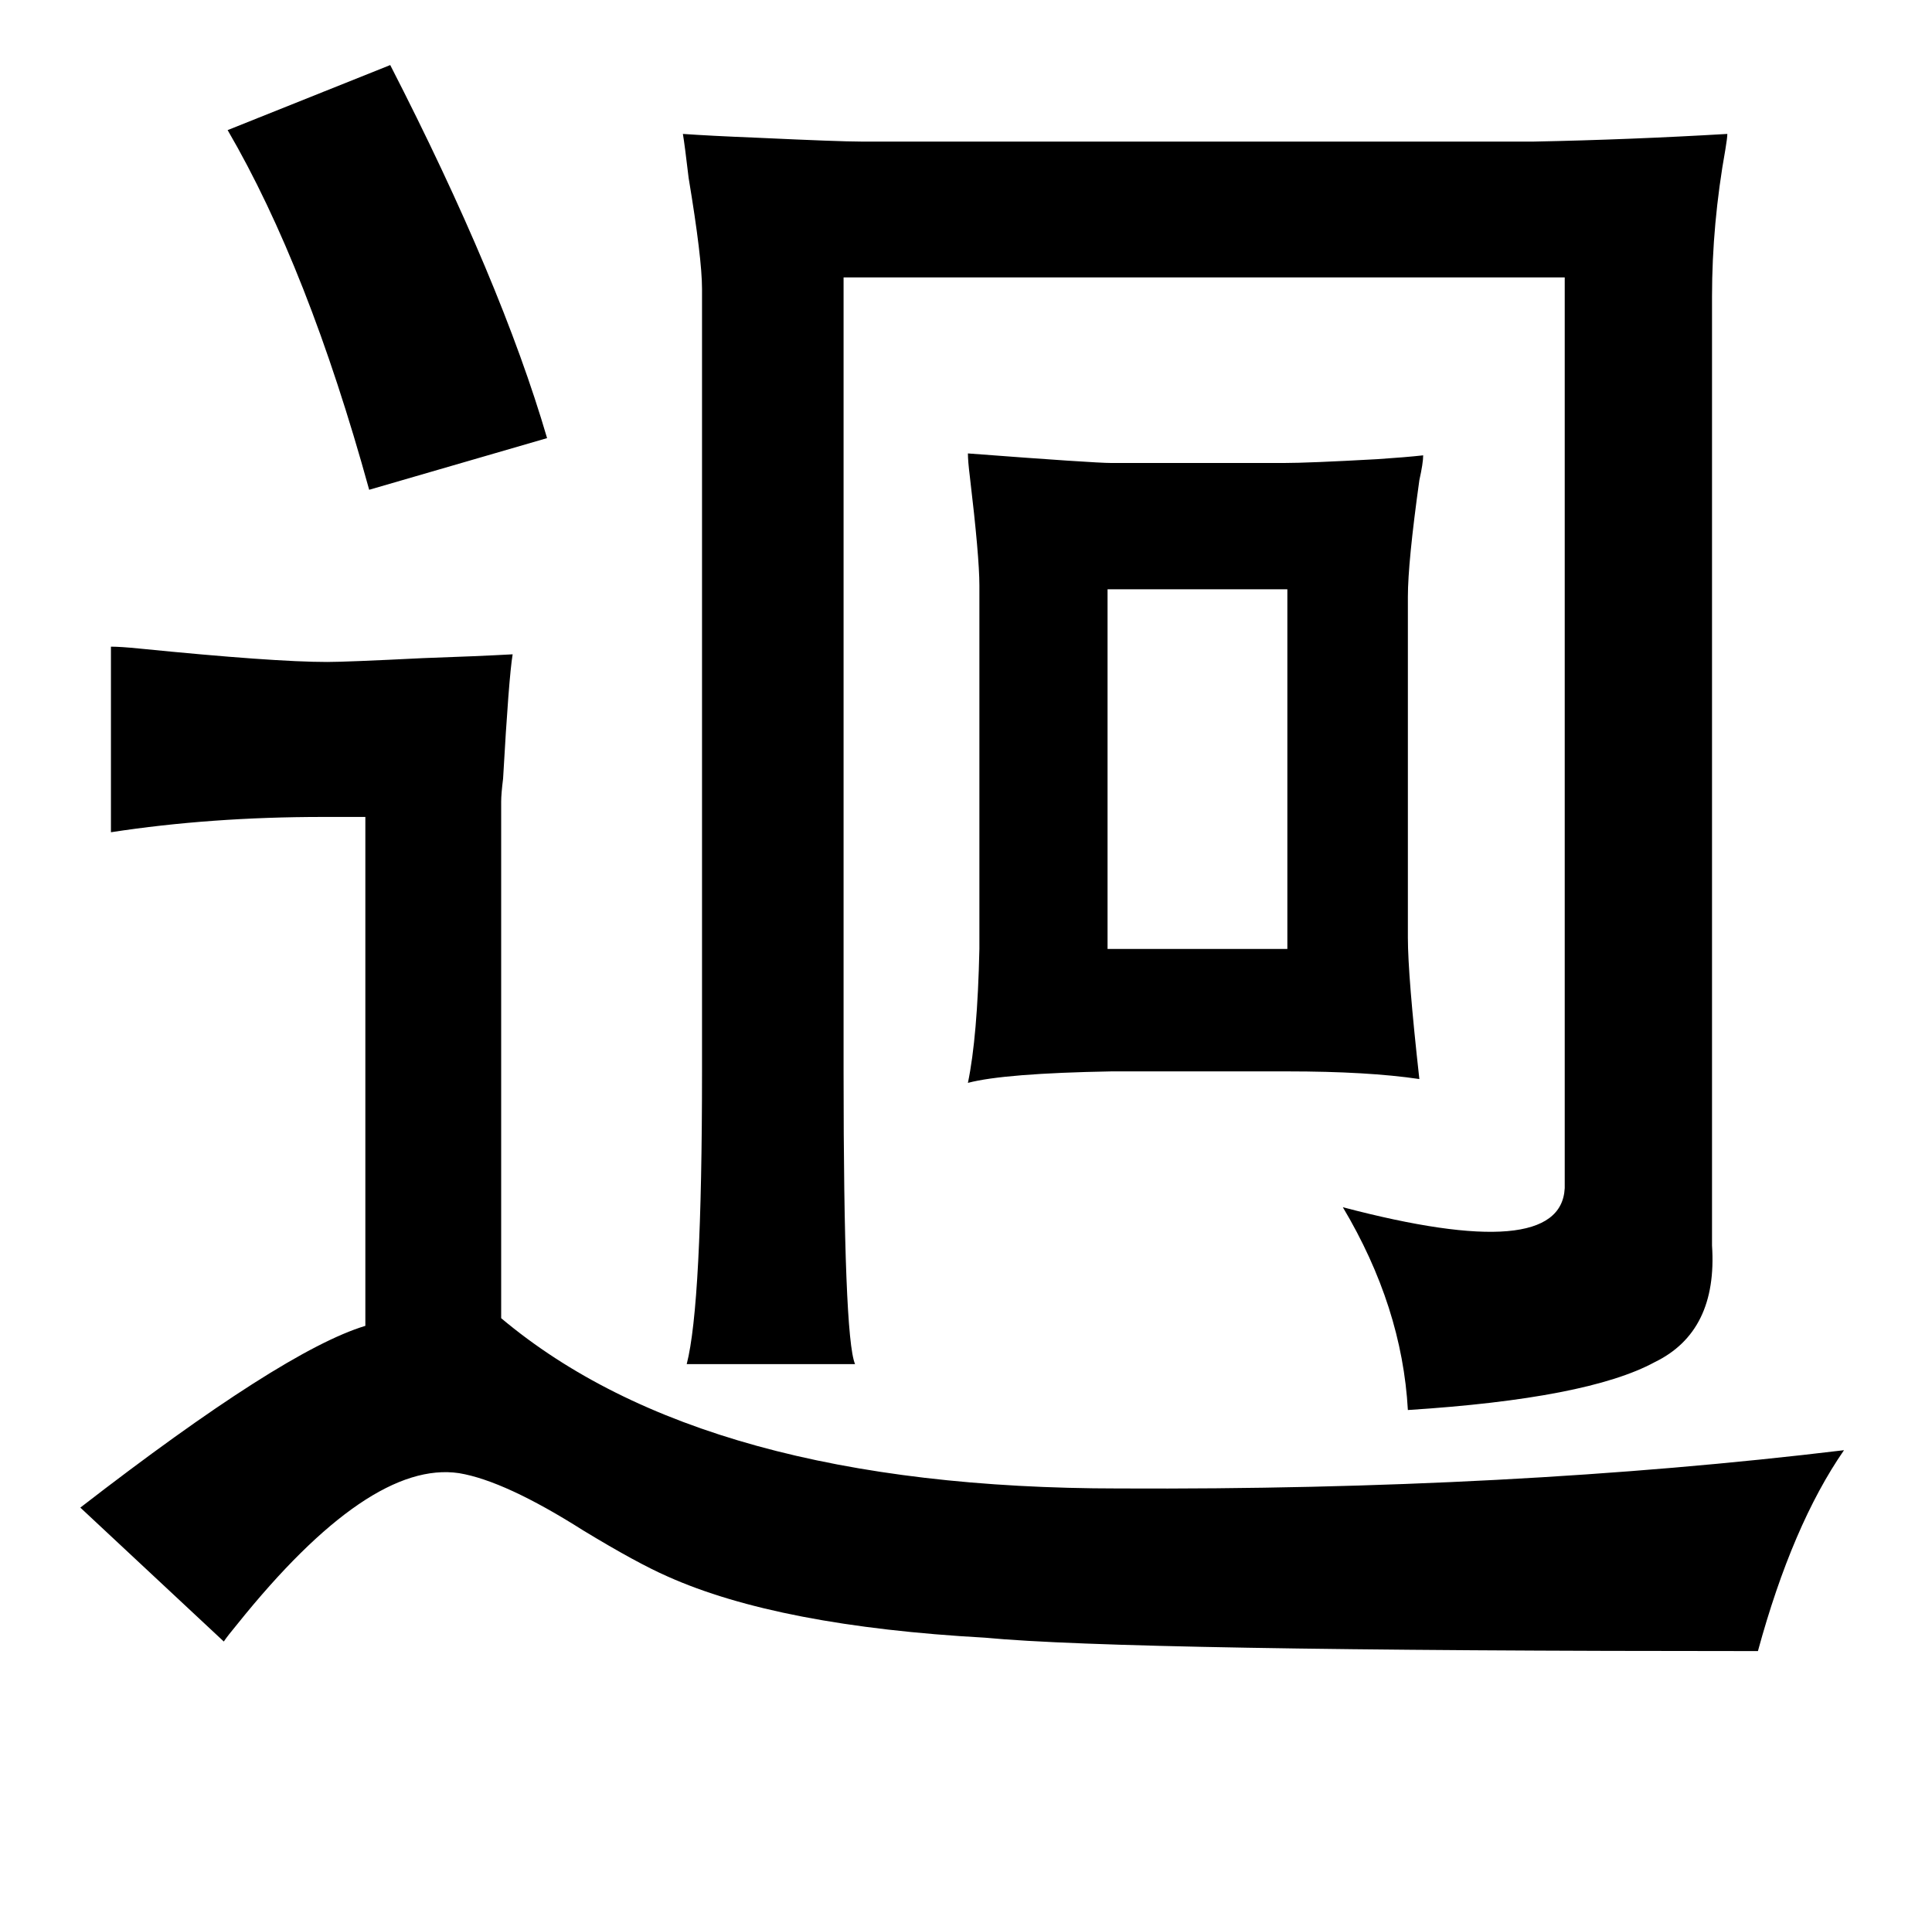 <?xml version="1.0" standalone="no"?>
<!DOCTYPE svg PUBLIC "-//W3C//DTD SVG 1.1//EN" "http://www.w3.org/Graphics/SVG/1.1/DTD/svg11.dtd" >
<svg xmlns="http://www.w3.org/2000/svg" xmlns:xlink="http://www.w3.org/1999/xlink" version="1.1" viewBox="-10 0 1010 1000">
   <path fill="currentColor"
d="M194 34q58 113 82 195l-93 27q-32 -116 -74 -188zM440 74h352q50 -1 101 -4q0 2 -1 8q-7 39 -7 77v496q3 45 -30 61q-35 19 -129 25q-3 -54 -34 -106q114 30 116 -10v-476h-377v415q0 139 6 153h-88q8 -31 8 -153v-409q0 -16 -7 -58q-2 -17 -3 -23q14 1 39 2q43 2 54 2z
M571 242h90q13 0 49 -2q15 -1 24 -2q0 4 -2 13q-6 43 -6 61v178q0 20 6 74q-27 -4 -69 -4h-92q-56 1 -75 6q5 -24 6 -70v-190q0 -15 -5 -57q-1 -8 -1 -12q66 5 75 5zM569 308v188h94v-188h-94zM48 338q5 0 15 1q70 7 98 7q10 0 50 -2q29 -1 47 -2q-2 12 -5 65q-1 8 -1 12
v270q106 89 323 89q205 1 379 -20q-27 39 -45 105q-331 0 -404 -7q-108 -6 -166 -32q-16 -7 -44 -24q-41 -26 -65 -30q-47 -7 -116 79q-5 6 -7 9l-75 -70q106 -82 149 -95v-266h-22q-59 0 -111 8v-97z" />
</svg>
